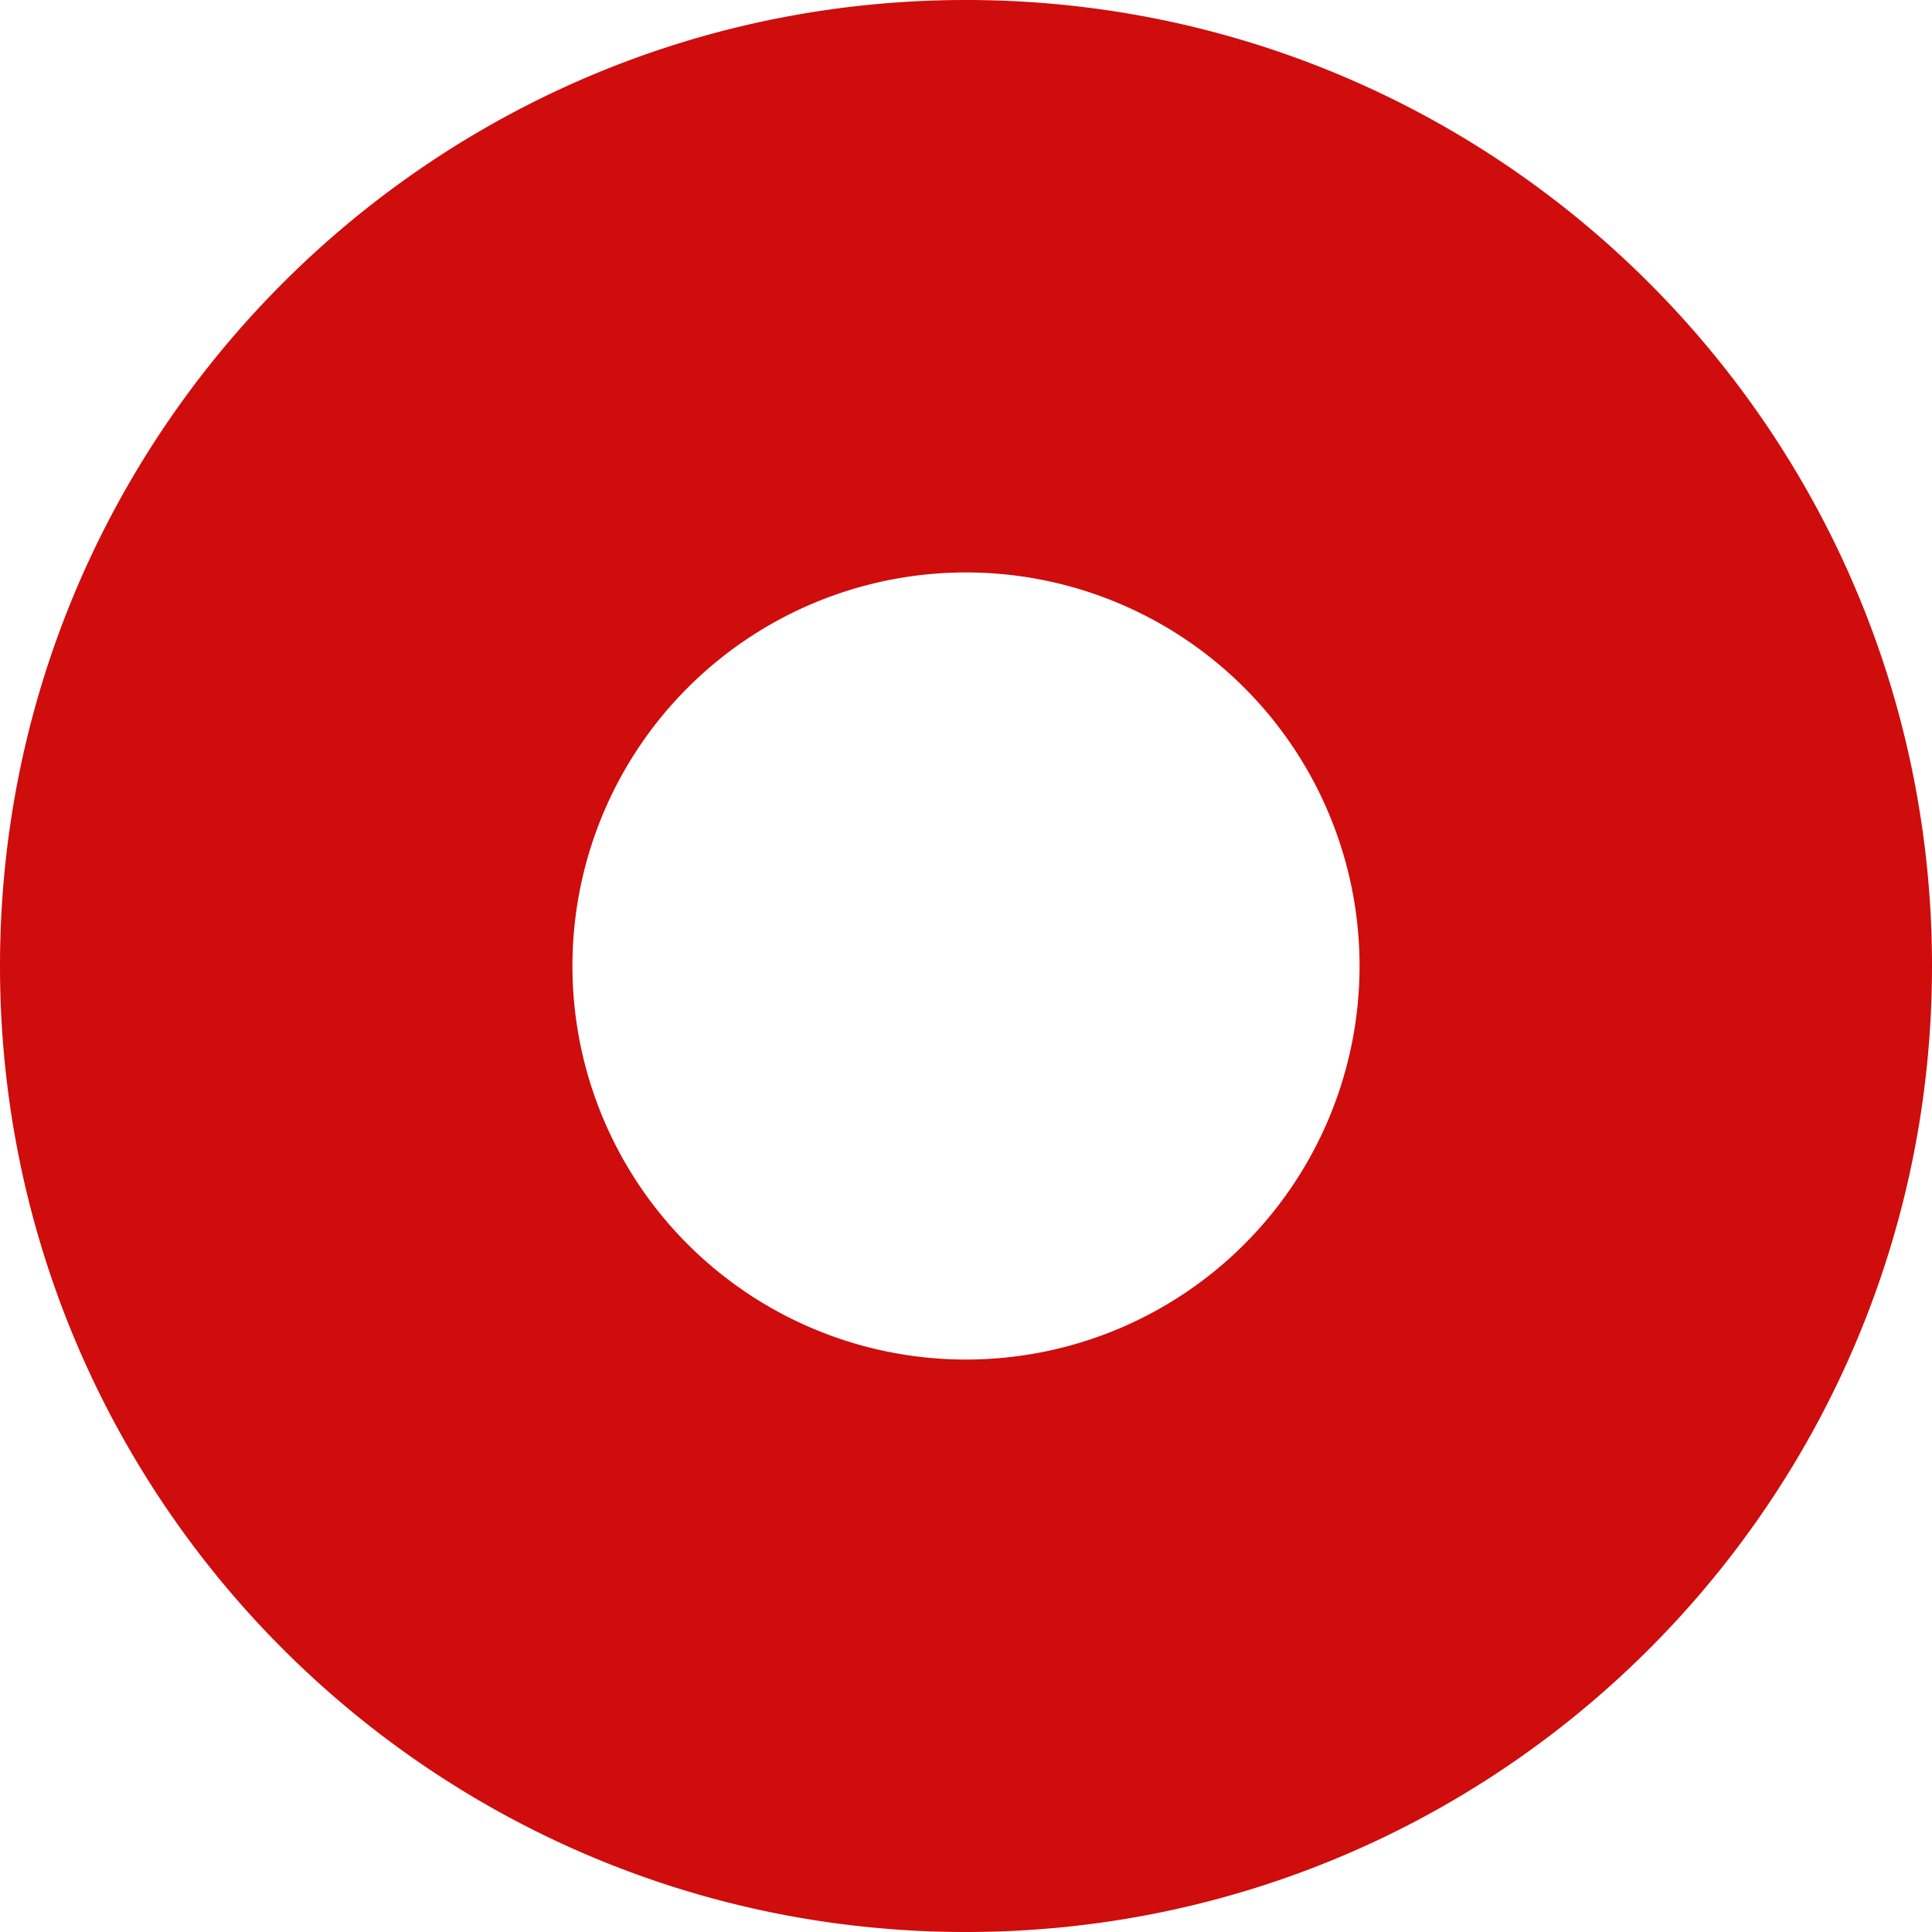 <svg width="27" height="27" xmlns="http://www.w3.org/2000/svg"><path d="M13.5 27C20.956 27 27 20.956 27 13.5S20.956 0 13.5 0 0 6.044 0 13.5 6.044 27 13.5 27zm0-8a5.5 5.5 0 1 0 0-11 5.5 5.5 0 0 0 0 11z" fill="#CE0D0C" fill-rule="evenodd"/></svg>